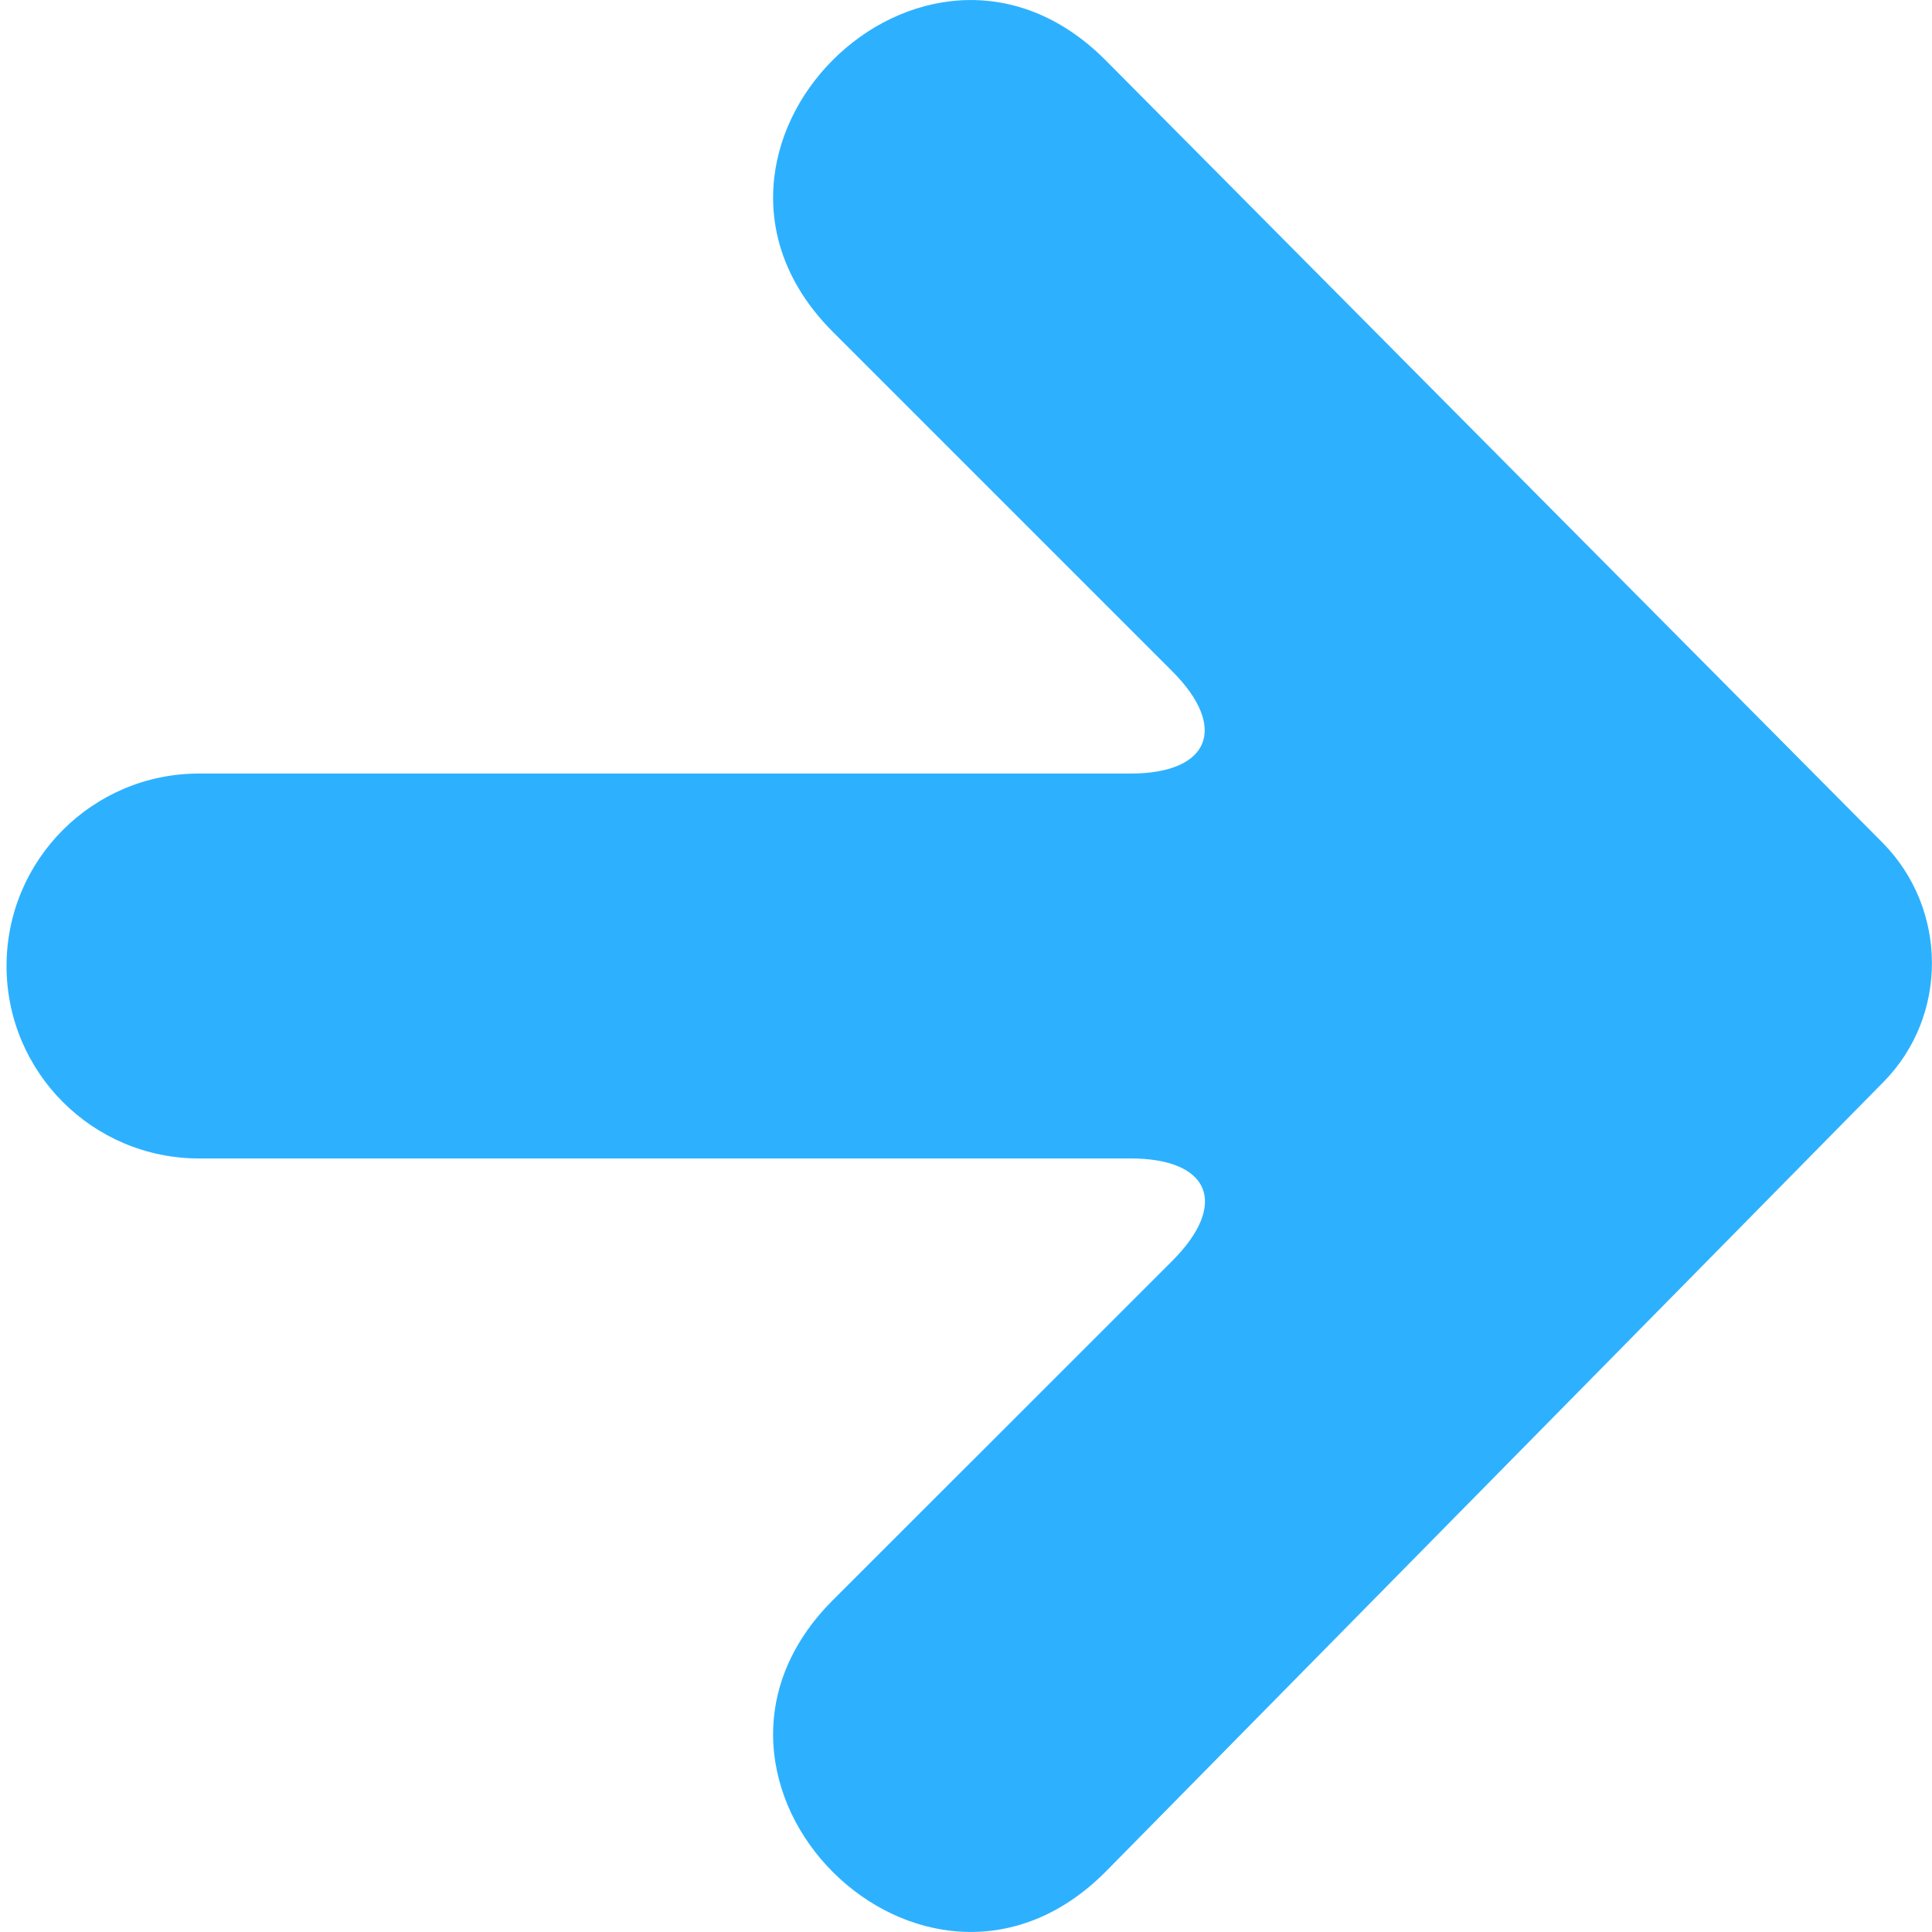 <?xml version="1.0" encoding="UTF-8"?>
<svg width="13px" height="13px" viewBox="0 0 13 13" version="1.1" xmlns="http://www.w3.org/2000/svg" xmlns:xlink="http://www.w3.org/1999/xlink">
    <!-- Generator: Sketch 47.1 (45422) - http://www.bohemiancoding.com/sketch -->
    <title>Group 2</title>
    <desc>Created with Sketch.</desc>
    <defs></defs>
    <g id="wires" stroke="none" stroke-width="1" fill="none" fill-rule="evenodd">
        <g id="1" transform="translate(-342, -1346)" fill="#2DB1FF">
            <g id="3" transform="translate(156, 742)">
                <g id="1" transform="translate(0, 117)">
                    <g id="Group-3" transform="translate(0, 465)">
                        <g id="Group-2" transform="translate(192.5, 28.5) scale(-1, 1) translate(-192.5, -28.5) translate(186, 22)">
                            <path d="M12.628,7.282 C13.068,6.837 13.063,6.115 12.623,5.67 L7.393,0.403 C6.172,-0.818 4.339,1.013 5.561,2.234 L7.843,4.516 C8.223,4.896 8.096,5.205 7.563,5.205 L1.295,5.205 C0.58,5.205 0,5.785 0,6.5 C0,7.215 0.58,7.795 1.295,7.795 L7.563,7.795 C8.098,7.795 8.226,8.102 7.843,8.485 L5.561,10.766 C4.339,11.987 6.172,13.818 7.393,12.597 L12.628,7.282 Z" id="Page-1" transform="translate(6.478, 6.5) scale(-1, 1) translate(-6.478, -6.5) "></path>
                        </g>
                    </g>
                </g>
            </g>
        </g>
    </g>
</svg>